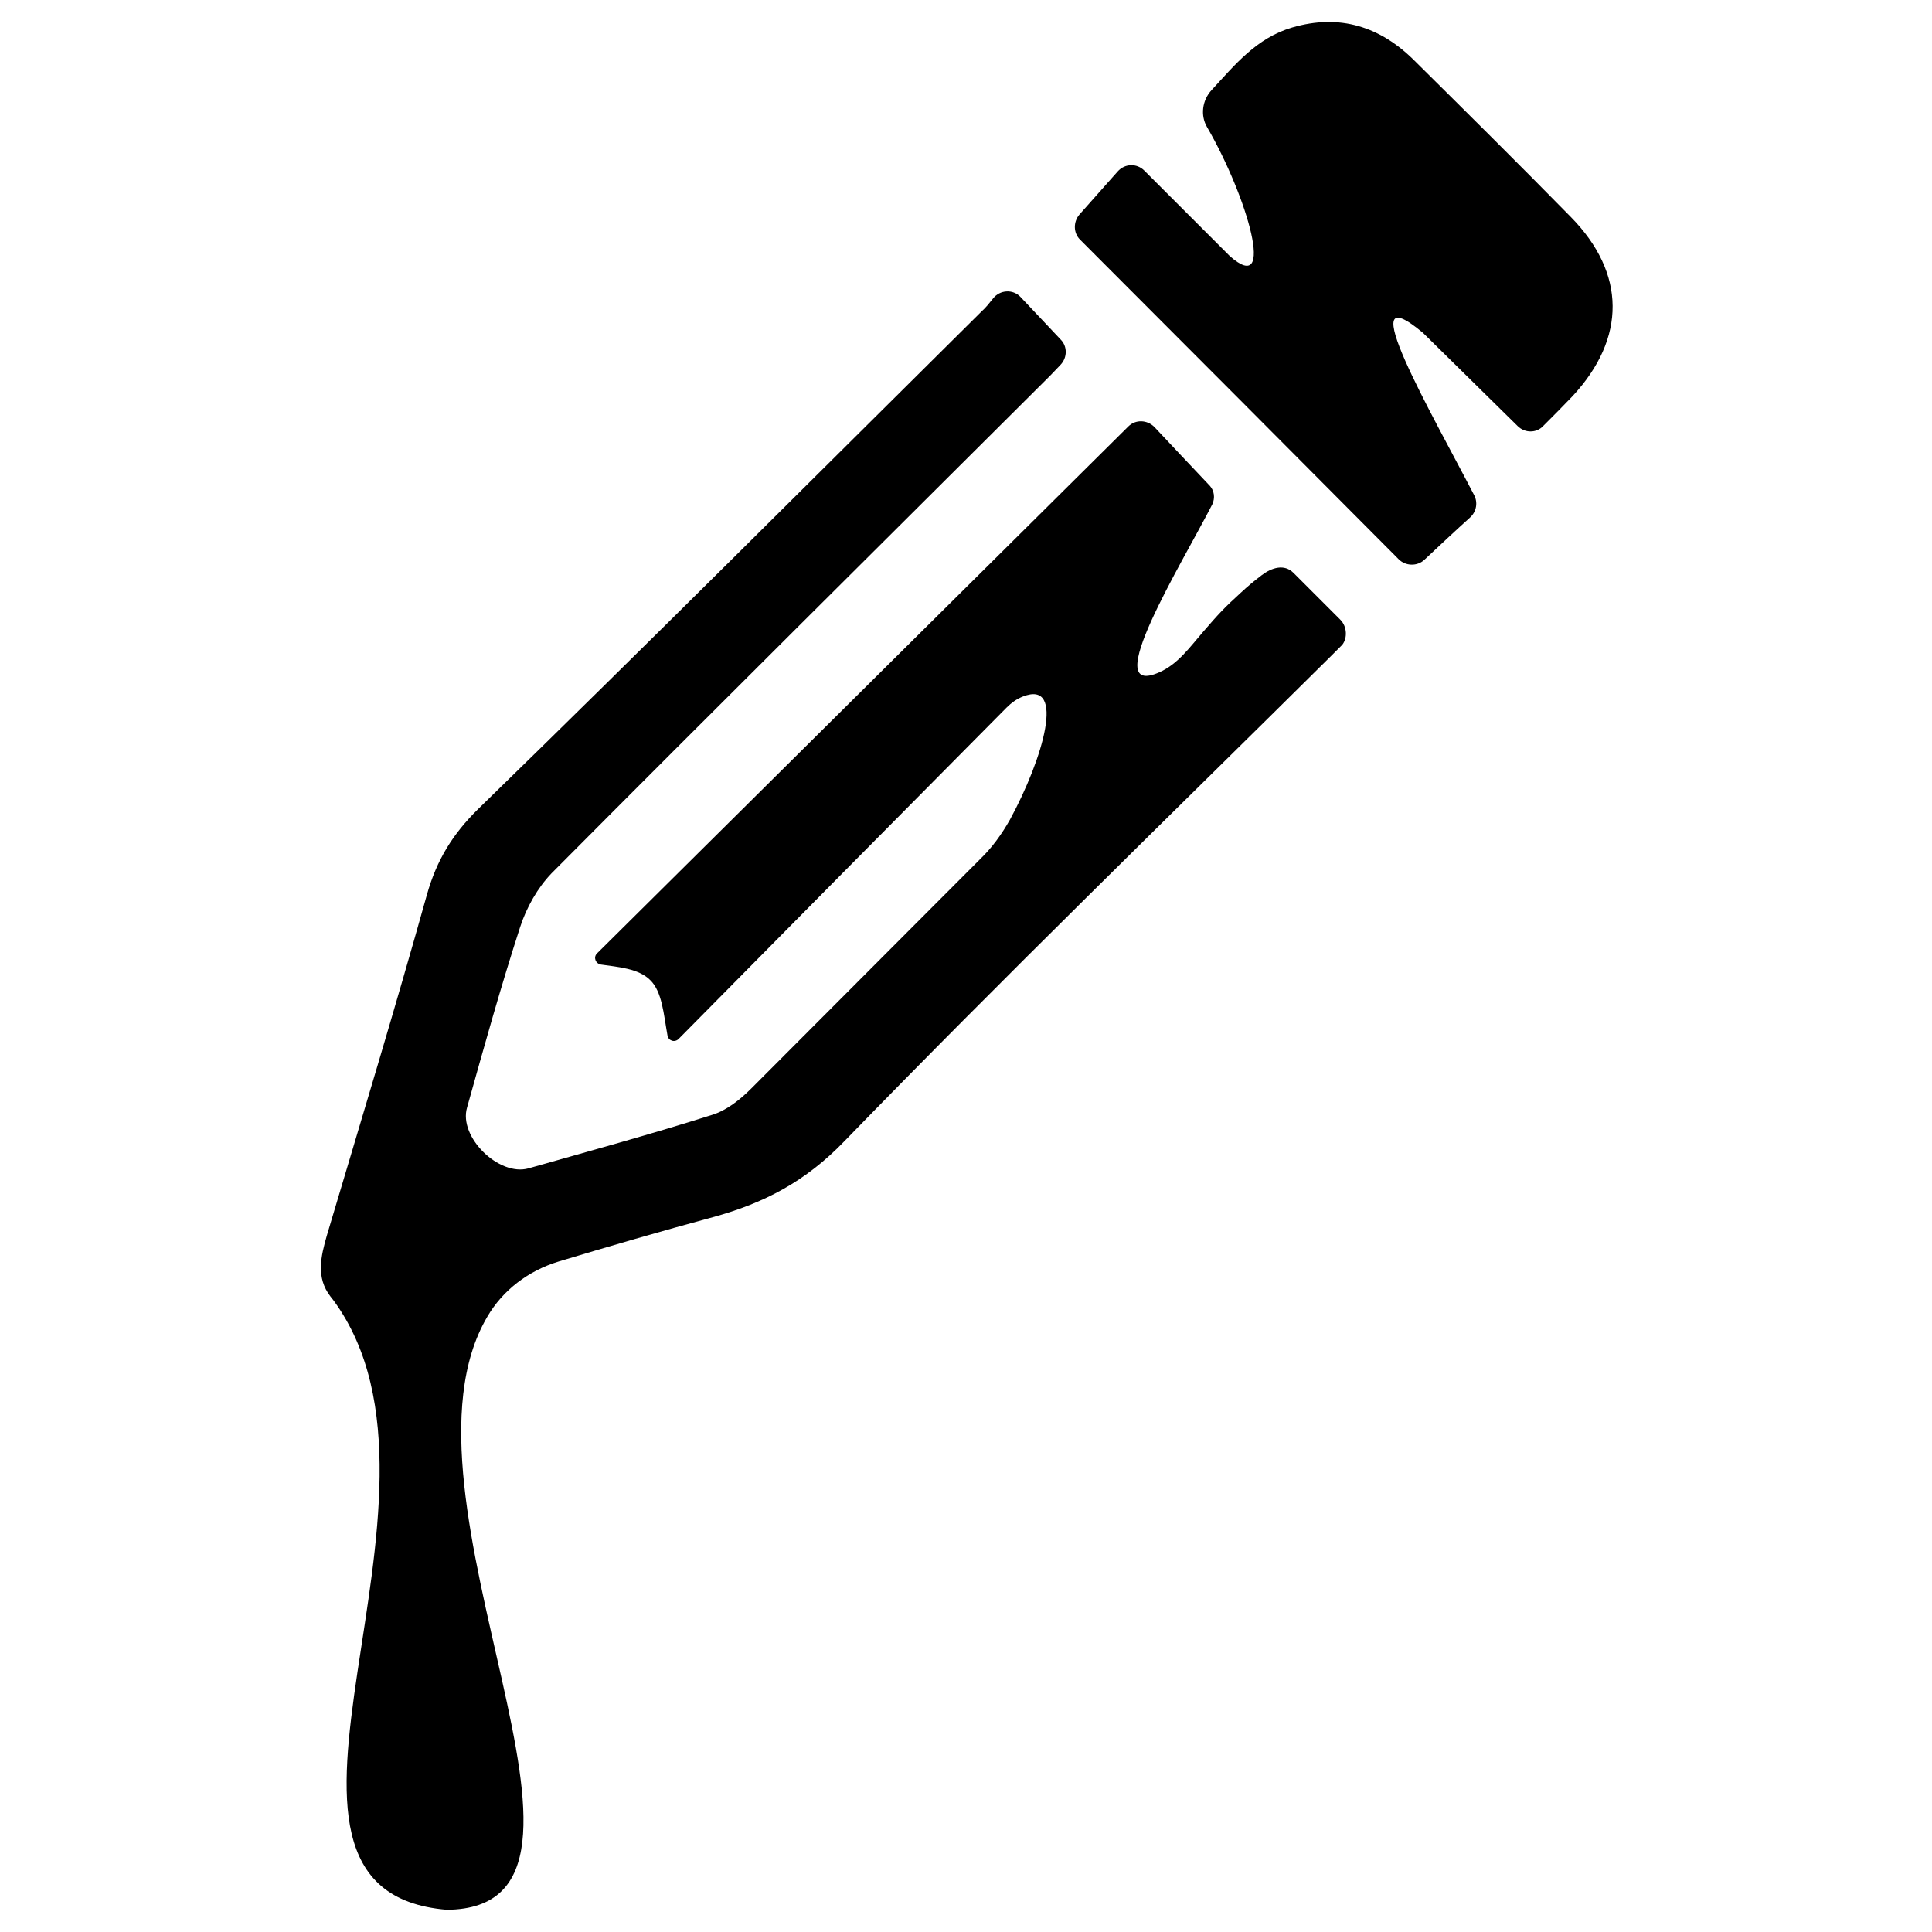 <?xml version="1.0" encoding="utf-8"?>
<!-- Generator: Adobe Illustrator 23.0.1, SVG Export Plug-In . SVG Version: 6.00 Build 0)  -->
<svg version="1.1"
	 id="svg2" xmlns:cc="http://creativecommons.org/ns#" xmlns:dc="http://purl.org/dc/elements/1.1/" xmlns:inkscape="http://www.inkscape.org/namespaces/inkscape" xmlns:rdf="http://www.w3.org/1999/02/22-rdf-syntax-ns#" xmlns:sodipodi="http://sodipodi.sourceforge.net/DTD/sodipodi-0.dtd" xmlns:svg="http://www.w3.org/2000/svg"
	 xmlns="http://www.w3.org/2000/svg" xmlns:xlink="http://www.w3.org/1999/xlink" x="0px" y="0px" viewBox="0 0 400 400"
	 style="enable-background:new 0 0 400 400;" xml:space="preserve">
<g>
	<path d="M277.5,128.3c-3.1-3.1-6.2-6.2-9.7-9.7c-1.9-1.9-4.5-1.1-6.6,0.5c-1.7,1.3-2.9,2.3-4.4,3.7c-3.3,3-4.6,4.4-7.7,8
		c-2.7,3.1-5.2,6.7-9.1,8.4c-12.7,5.6,4.7-22.5,11-34.8c0.6-1.3,0.4-2.8-0.5-3.8l0,0c-4.1-4.3-8.2-8.7-11.5-12.2
		c-1.5-1.5-3.9-1.6-5.4-0.1c-37.2,36.9-73.8,73.2-110,109.1c-0.8,0.8-0.3,2.1,0.8,2.3c3.5,0.5,7.8,0.8,10.2,3.2
		c2.5,2.4,2.8,7.1,3.6,11.5c0.2,1.1,1.5,1.5,2.3,0.7c22.7-23,45.3-45.8,67.9-68.6c1-1,2.1-1.8,3.4-2.3c8.9-3.5,4.2,12.8-2.7,25.5
		c-1.7,3-3.7,5.8-6.2,8.2c-15.8,15.8-31.6,31.7-47.4,47.5c-2.3,2.3-5.1,4.5-8,5.4c-12.6,4-25.4,7.5-38.1,11.1
		c-6.1,1.7-14.5-6.5-12.7-12.6c3.5-12.5,7-25.1,11-37.4c1.3-4,3.6-8.1,6.5-11.1c34.3-34.5,68.8-68.7,103.2-103
		c0.8-0.8,1.5-1.6,2.2-2.3c1.4-1.5,1.4-3.8,0-5.2c-2.7-2.9-5.4-5.7-8.3-8.8c-1.6-1.7-4.3-1.5-5.7,0.3c-0.8,1-1.5,1.9-2.4,2.7
		c-34.7,34.4-69.2,68.9-104.2,103c-5.3,5.2-8.6,10.6-10.6,17.7c-6.6,23.6-13.7,47-20.7,70.5c-1.3,4.5-2.3,8.8,0.7,12.7
		c0.2,0.3,0.5,0.6,0.7,0.9c29.8,40.8-24.5,122.1,23.4,126.1c41.3-0.3-13.6-85.5,8.4-122.8c3.2-5.5,8.5-9.5,14.7-11.4
		c10.6-3.2,21.3-6.3,32-9.2c10.6-2.9,19.2-7.4,27.2-15.7c33.1-34.1,67.2-67.2,100.9-100.6c0.7-0.7,1.5-1.5,2.2-2.2
		C279,132.1,278.9,129.7,277.5,128.3z"/>
	<path d="M325.2,44.9c-10.7-10.9-21.5-21.6-32.3-32.3c-7.1-7.1-15.5-9.8-25.4-6.9c-7.4,2.2-11.8,7.7-16.7,13
		c-1.9,2.1-2.3,5.2-0.9,7.6c8.4,14.5,14.4,35.3,4.7,26.7l0,0c-5.9-5.9-11.8-11.8-17.7-17.7c-1.5-1.5-4-1.5-5.5,0.2
		c-2.6,2.9-5.3,6-7.9,8.9c-1.3,1.5-1.3,3.8,0.1,5.2c21.9,21.9,43.8,43.9,66,66.2c1.4,1.4,3.8,1.5,5.3,0.1c3.2-3,6.5-6.1,9.5-8.8
		c1.3-1.2,1.6-3.1,0.8-4.6c-8.7-16.8-25.9-46.4-10.6-33.6c6.5,6.4,13,12.8,19.6,19.3c1.5,1.5,3.9,1.5,5.3,0c2-2,4.1-4.1,6.1-6.2
		C336.7,70,336.7,56.6,325.2,44.9z"/>
</g>
</svg>
